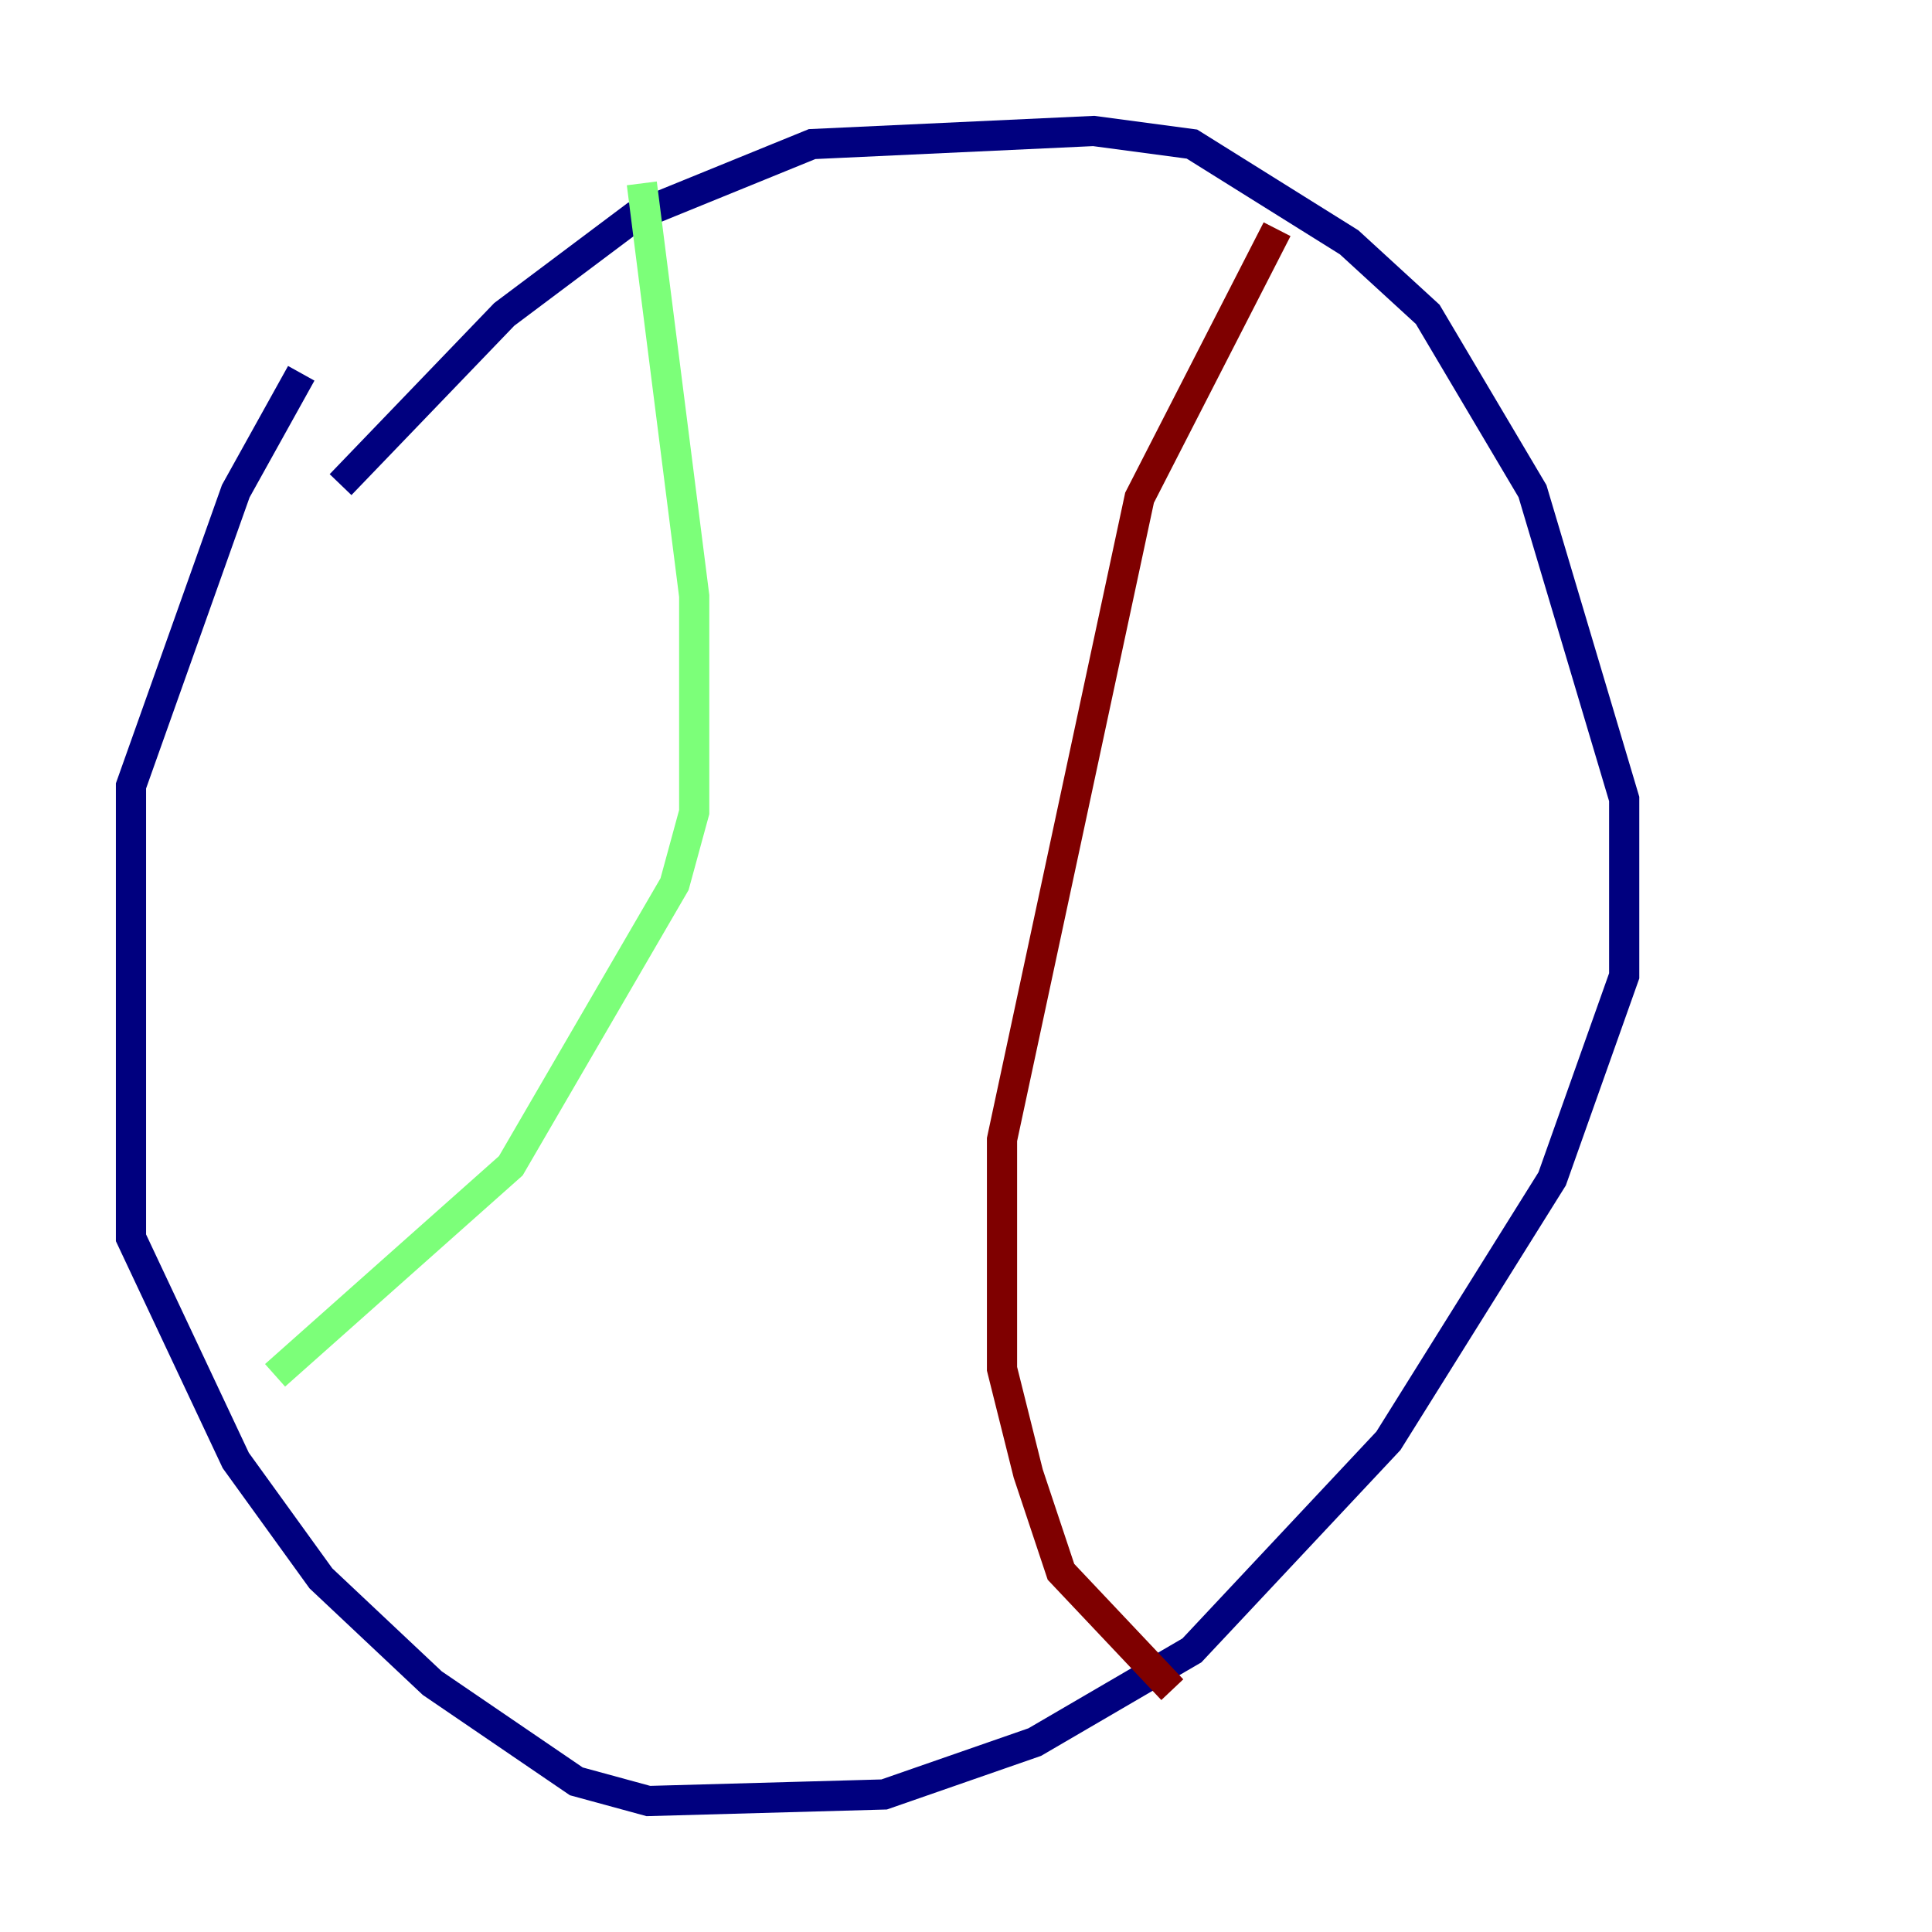 <?xml version="1.0" encoding="utf-8" ?>
<svg baseProfile="tiny" height="128" version="1.2" viewBox="0,0,128,128" width="128" xmlns="http://www.w3.org/2000/svg" xmlns:ev="http://www.w3.org/2001/xml-events" xmlns:xlink="http://www.w3.org/1999/xlink"><defs /><polyline fill="none" points="22.563,32.108 33.41,20.827 42.088,14.319 53.803,9.546 72.461,8.678 78.969,9.546 89.383,16.054 94.59,20.827 101.532,32.542 107.607,52.936 107.607,64.651 102.834,78.102 91.986,95.458 78.969,109.342 68.556,115.417 58.576,118.888 42.956,119.322 38.183,118.02 28.637,111.512 21.261,104.57 15.62,96.759 8.678,82.007 8.678,52.068 15.62,32.542 19.959,24.732" stroke="#00007f" stroke-width="2" /><polyline fill="none" points="42.522,12.149 45.993,39.485 45.993,53.803 44.691,58.576 33.844,77.234 18.224,91.119" stroke="#7cff79" stroke-width="2" /><polyline fill="none" points="84.61,15.186 75.498,32.976 66.386,75.498 66.386,90.685 68.122,97.627 70.291,104.136 77.668,111.946" stroke="#7f0000" stroke-width="2" /></svg>